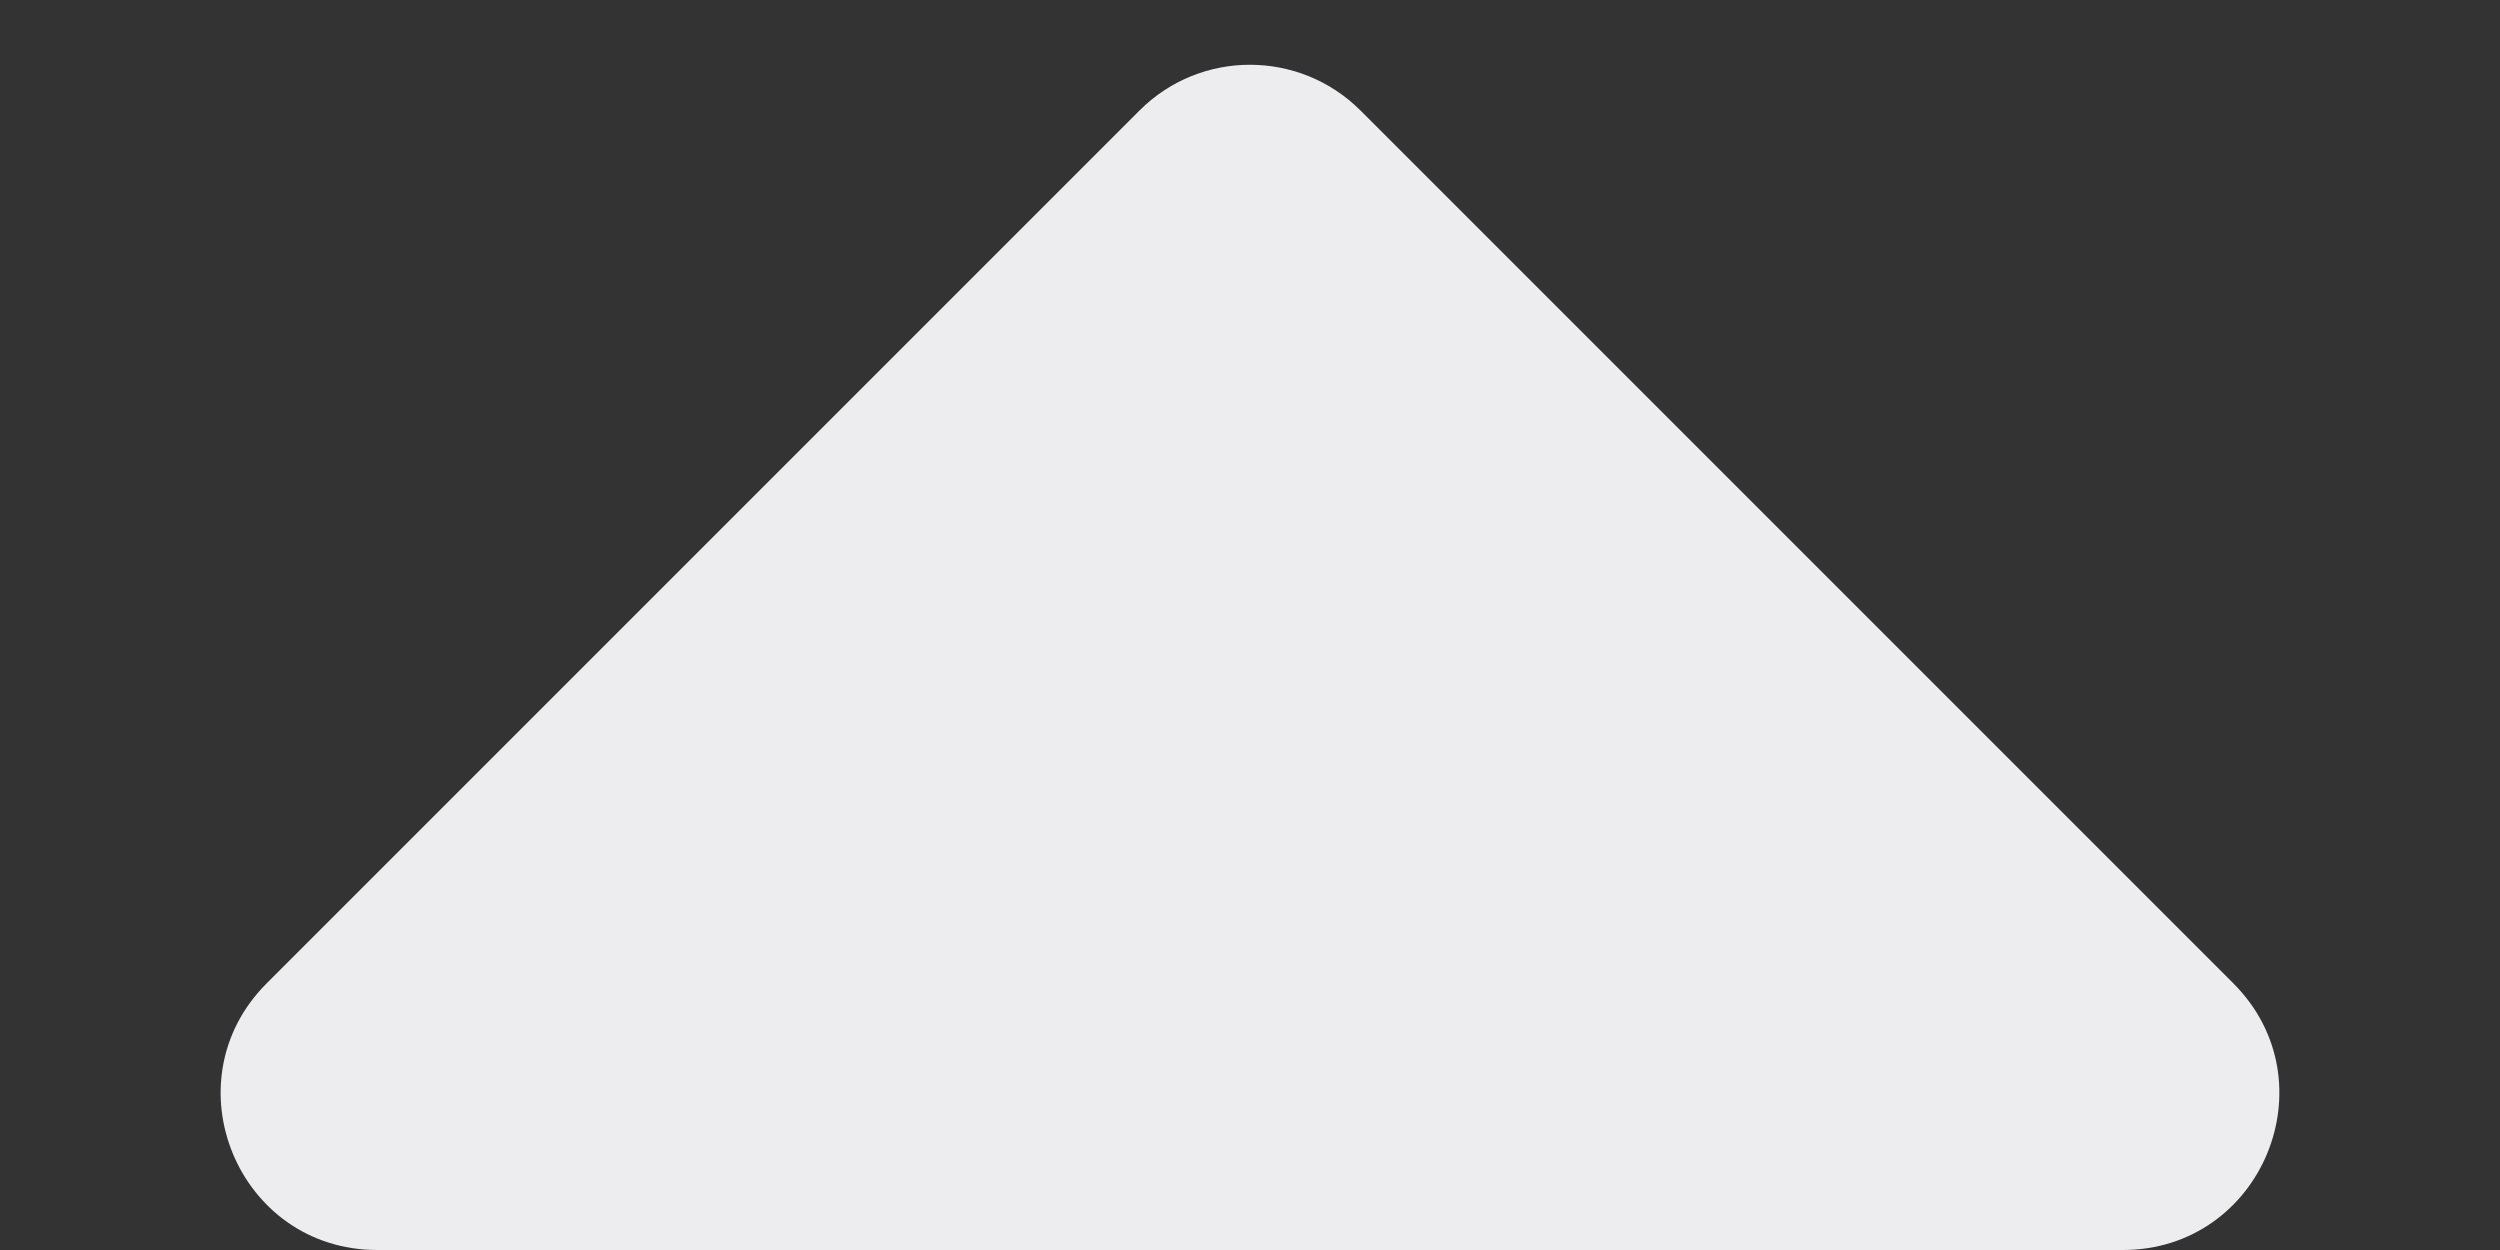 <svg width="16" height="8" viewBox="0 0 16 8" fill="none" xmlns="http://www.w3.org/2000/svg">
<rect x="0" y="0" width="16" height="8" fill="#333333" stroke="none"/>
<g clip-path="url(#clip0_3605_610787)">
<path d="M1.707 6.293C1.077 6.923 1.523 8 2.414 8H13.586C14.477 8 14.923 6.923 14.293 6.293L8.707 0.707C8.316 0.317 7.683 0.317 7.293 0.707L1.707 6.293Z" fill="#EDEDEF"/>
</g>
<defs>
<clipPath id="clip0_3605_610787">
<rect width="16" height="8" fill="white"/>
</clipPath>
</defs>
</svg>
